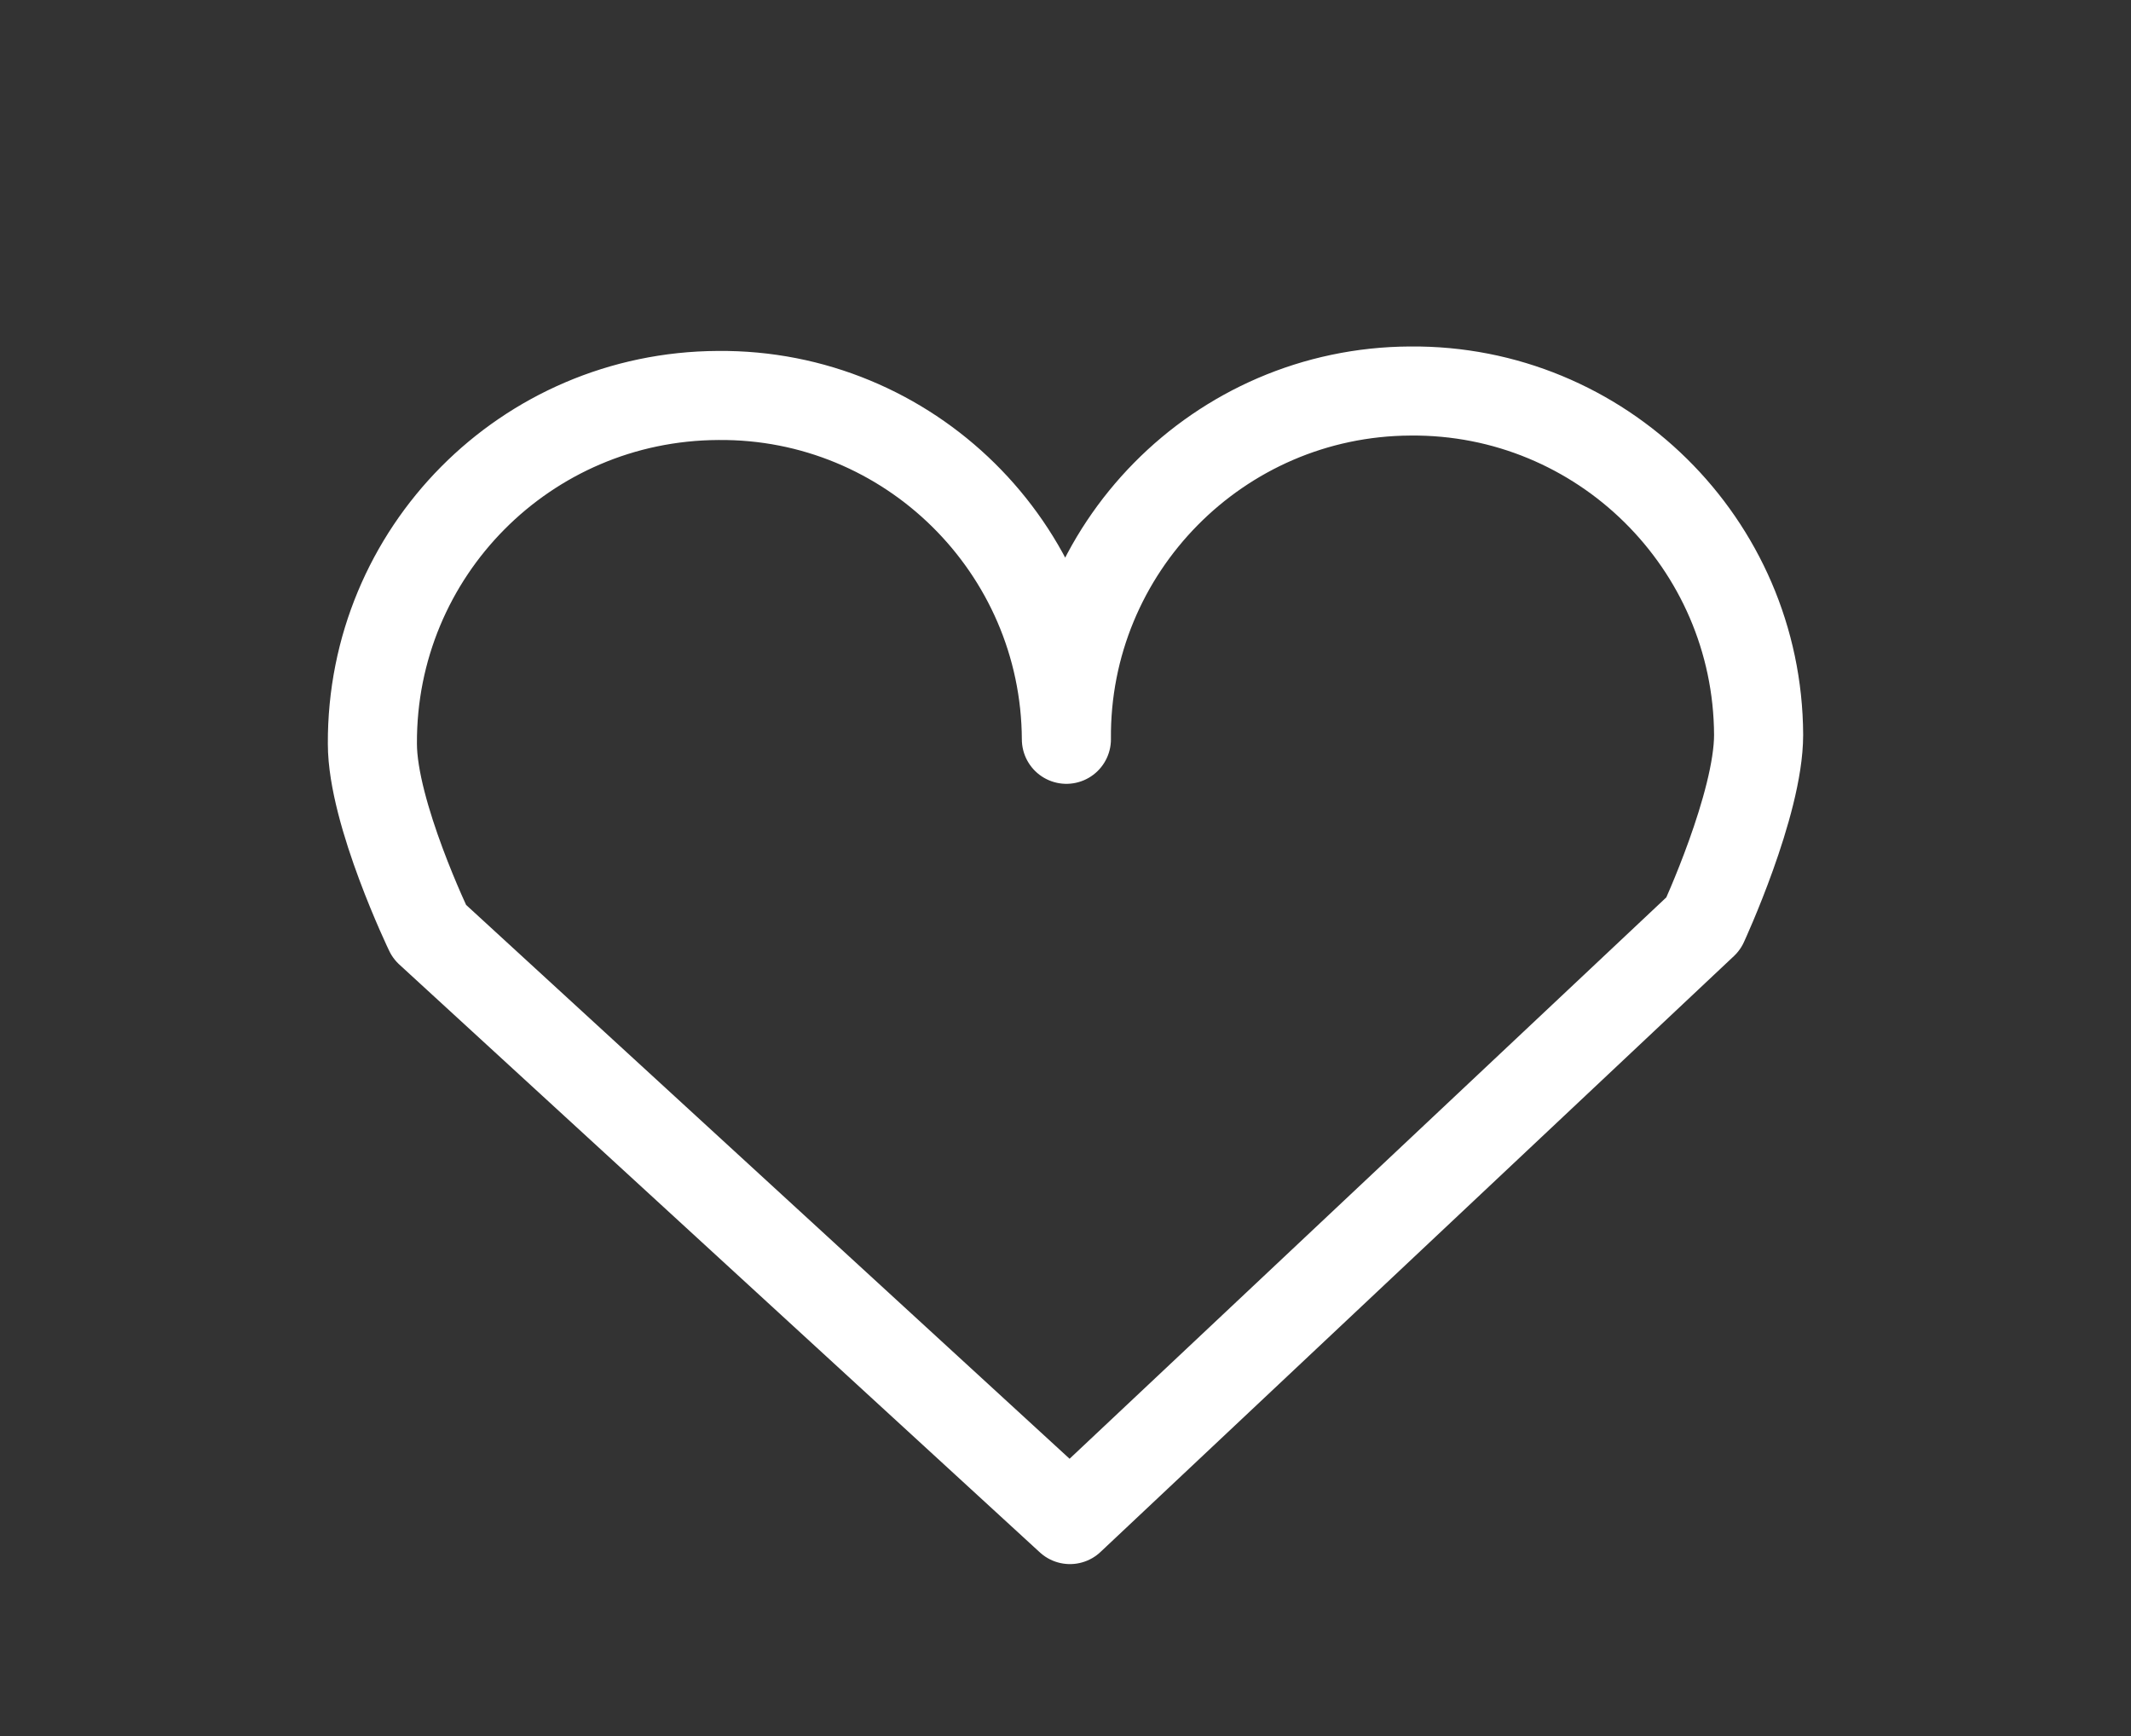 <?xml version="1.0" encoding="utf-8"?>
<!-- Generator: Adobe Illustrator 23.0.6, SVG Export Plug-In . SVG Version: 6.00 Build 0)  -->
<svg version="1.1" id="Laag_1" xmlns="http://www.w3.org/2000/svg" xmlns:xlink="http://www.w3.org/1999/xlink" x="0px" y="0px"
	 viewBox="0 0 23.92 19.49" style="enable-background:new 0 0 23.92 19.49;" xml:space="preserve">
<rect x="0" y="0" width="23.92" height="19.49" fill="#333333" stroke="none"/>
<style type="text/css">
	.st0{fill:#EDEDED;}
	.st1{fill:none;stroke:#FFFFFF;stroke-miterlimit:10;}
	.st2{fill:url(#SVGID_3_);}
	.st3{fill:#FFFFFF;}
	.st4{fill:url(#SVGID_12_);}
	.st5{fill:url(#SVGID_13_);}
	.st6{fill:url(#SVGID_16_);}
	.st7{fill:url(#SVGID_27_);}
	.st8{fill:#D60B52;}
	.st9{opacity:0.5;fill:#FFFFFF;}
	.st10{fill:#95C11F;}
	.st11{fill:#3C3C3B;}
	.st12{fill:#F39200;}
	.st13{fill:#E6332A;}
	.st14{fill:#59C1D3;}
	.st15{fill:#343434;}
	.st16{fill:#C0A8CF;}
	.st17{fill:#662483;}
	.st18{opacity:0.3;fill:#FFFFFF;}
	.st19{fill:none;stroke:#E6007E;stroke-miterlimit:10;}
	.st20{fill:none;stroke:#E6007E;stroke-miterlimit:10;stroke-dasharray:5.011,5.011;}
	.st21{fill:none;stroke:url(#SVGID_56_);stroke-linecap:round;stroke-linejoin:round;stroke-miterlimit:10;}
	.st22{fill:none;stroke:url(#SVGID_57_);stroke-linecap:round;stroke-linejoin:round;stroke-miterlimit:10;}
	.st23{fill:none;stroke:#662483;stroke-miterlimit:10;}
	.st24{fill:#662483;stroke:#662483;stroke-miterlimit:10;}
	.st25{fill:#662483;stroke:#662483;stroke-linecap:round;stroke-linejoin:round;stroke-miterlimit:10;}
	.st26{fill:url(#SVGID_60_);stroke:#FFFFFF;stroke-miterlimit:10;}
	.st27{fill:none;stroke:#000000;stroke-linecap:round;stroke-linejoin:round;stroke-miterlimit:10;}
	.st28{fill:none;stroke:#000000;stroke-width:0.75;stroke-miterlimit:10;}
	.st29{fill:none;stroke:#000000;stroke-miterlimit:10;}
	.st30{opacity:0.76;}
	.st31{fill:#2D2E83;}
	.st32{fill:none;stroke:#000000;stroke-width:0.75;stroke-miterlimit:10;stroke-dasharray:0.492,0.492;}
	.st33{fill:#FFFFFF;stroke:#000000;stroke-miterlimit:10;}
	.st34{fill:#FFFFFF;stroke:#59C1D3;stroke-width:2;stroke-miterlimit:10;}
	.st35{fill:none;stroke:#59C1D3;stroke-miterlimit:10;}
	.st36{fill:none;stroke:#59C1D3;stroke-miterlimit:10;stroke-dasharray:5.011,5.011;}
	.st37{fill:none;stroke:url(#SVGID_75_);stroke-linecap:round;stroke-linejoin:round;stroke-miterlimit:10;}
	.st38{fill:none;stroke:url(#SVGID_76_);stroke-linecap:round;stroke-linejoin:round;stroke-miterlimit:10;}
	.st39{fill:#59C1D3;stroke:#59C1D3;stroke-miterlimit:10;}
	.st40{fill:#59C1D3;stroke:#59C1D3;stroke-linecap:round;stroke-linejoin:round;stroke-miterlimit:10;}
	.st41{fill:url(#SVGID_77_);stroke:#FFFFFF;stroke-miterlimit:10;}
	.st42{fill:url(#SVGID_80_);}
	.st43{fill:url(#SVGID_83_);}
	.st44{fill:url(#SVGID_106_);}
	.st45{fill:url(#SVGID_107_);}
	.st46{fill:none;stroke:url(#SVGID_110_);stroke-linecap:round;stroke-linejoin:round;stroke-miterlimit:10;}
	.st47{fill:none;stroke:url(#SVGID_111_);stroke-linecap:round;stroke-linejoin:round;stroke-miterlimit:10;}
	.st48{fill:url(#SVGID_112_);stroke:#FFFFFF;stroke-miterlimit:10;}
	.st49{fill:#F9B233;}
	.st50{fill:url(#SVGID_117_);}
	.st51{fill:url(#SVGID_118_);}
	.st52{fill:url(#SVGID_119_);}
	.st53{fill:#FFFFFF;stroke:#A3195B;stroke-width:2;stroke-miterlimit:10;}
	.st54{fill:none;stroke:#FFFFFF;stroke-linecap:round;stroke-linejoin:round;stroke-miterlimit:10;}
</style>
<path class="st54" d="M19.74,8.25c-0.01-2.15-1.77-3.88-3.91-3.86c-2.15,0.01-3.88,1.77-3.86,3.91c-0.01-2.15-1.77-3.88-3.91-3.86
	C5.9,4.45,4.17,6.2,4.18,8.35c0,0.78,0.64,2.11,0.64,2.11l7.19,6.6l7.11-6.69C19.12,10.37,19.74,9.03,19.74,8.25z"/>
</svg>
